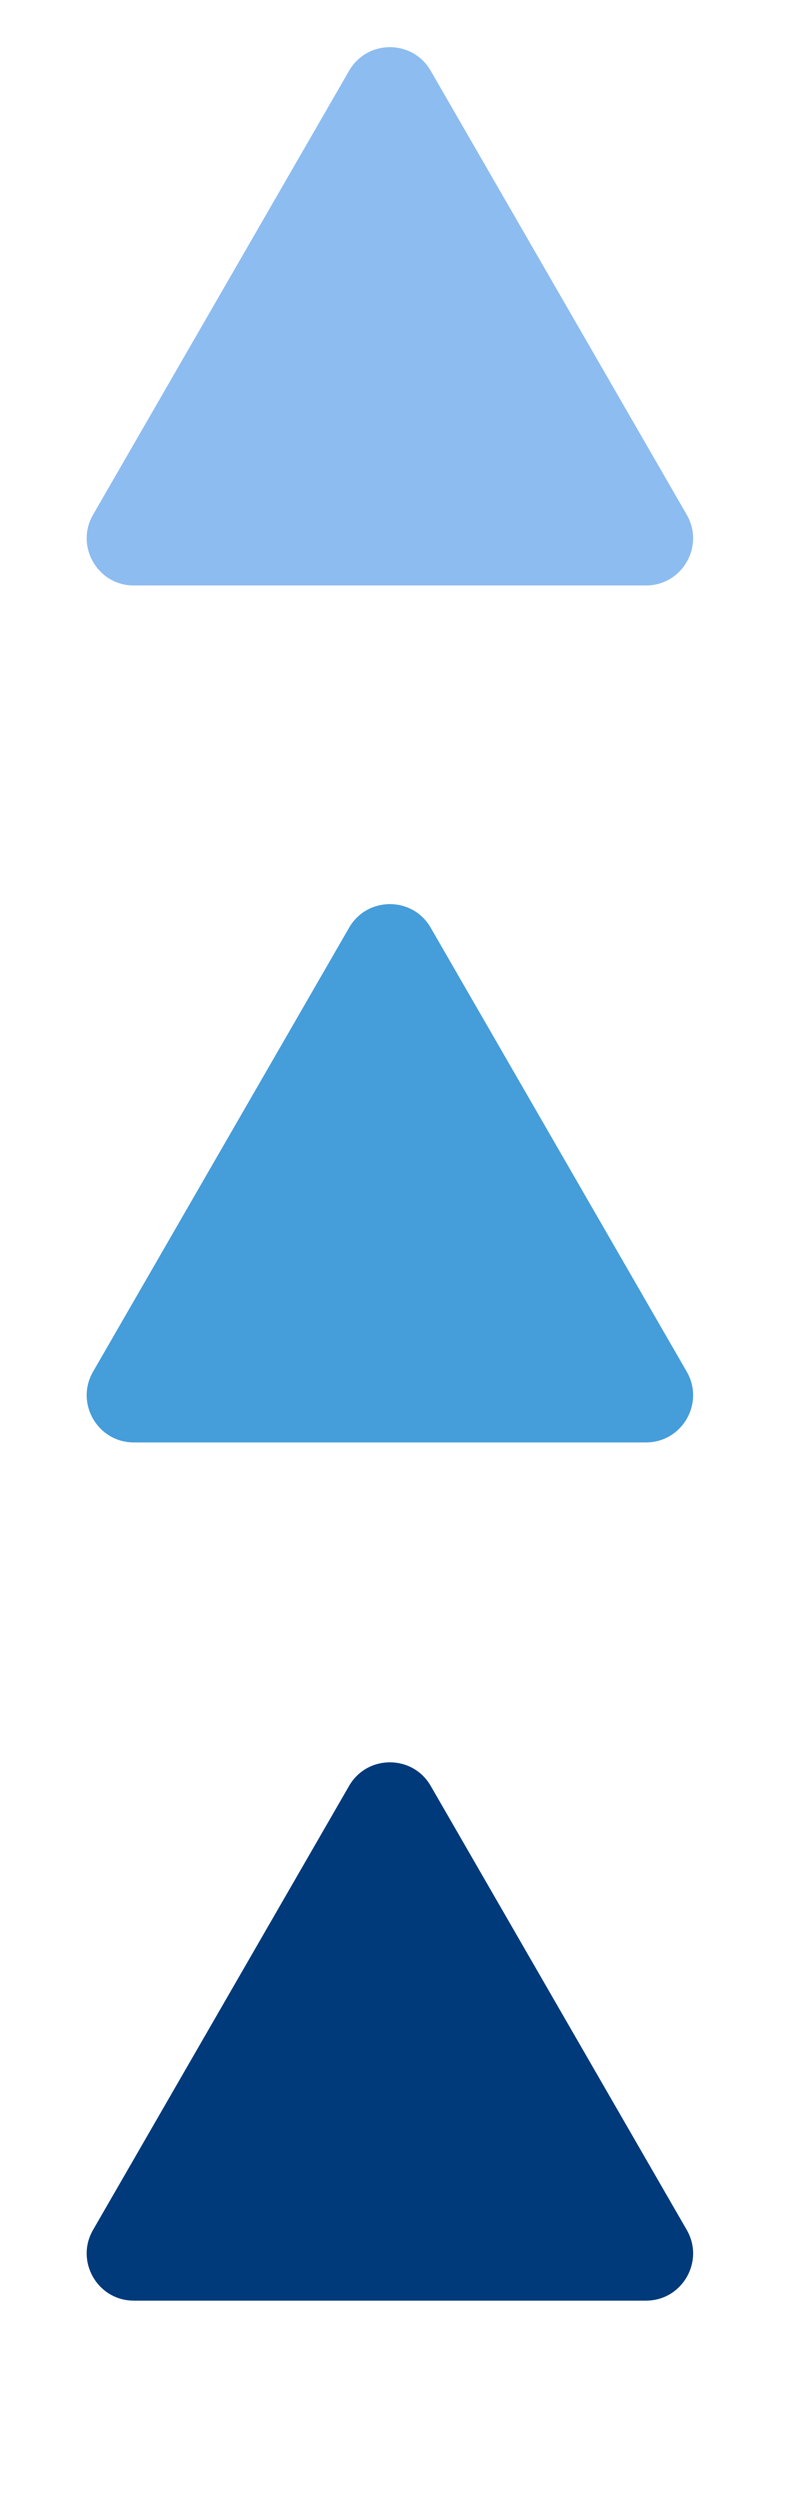 <svg width="17" height="53" viewBox="0 0 17 53" fill="none" xmlns="http://www.w3.org/2000/svg">
<path d="M7.409 1.5C7.794 0.833 8.756 0.833 9.141 1.5L14.575 10.912C14.96 11.579 14.479 12.412 13.709 12.412L2.841 12.412C2.071 12.412 1.59 11.579 1.975 10.912L7.409 1.5Z" fill="#8DBCF0"/>
<path d="M7.409 19.667C7.794 19 8.756 19 9.141 19.667L14.575 29.079C14.96 29.746 14.479 30.579 13.709 30.579L2.841 30.579C2.071 30.579 1.59 29.746 1.975 29.079L7.409 19.667Z" fill="#459DDA"/>
<path d="M7.409 37.86C7.794 37.194 8.756 37.194 9.141 37.86L14.575 47.273C14.96 47.94 14.479 48.773 13.709 48.773H2.841C2.071 48.773 1.59 47.94 1.975 47.273L7.409 37.86Z" fill="#003A7A"/>
</svg>
